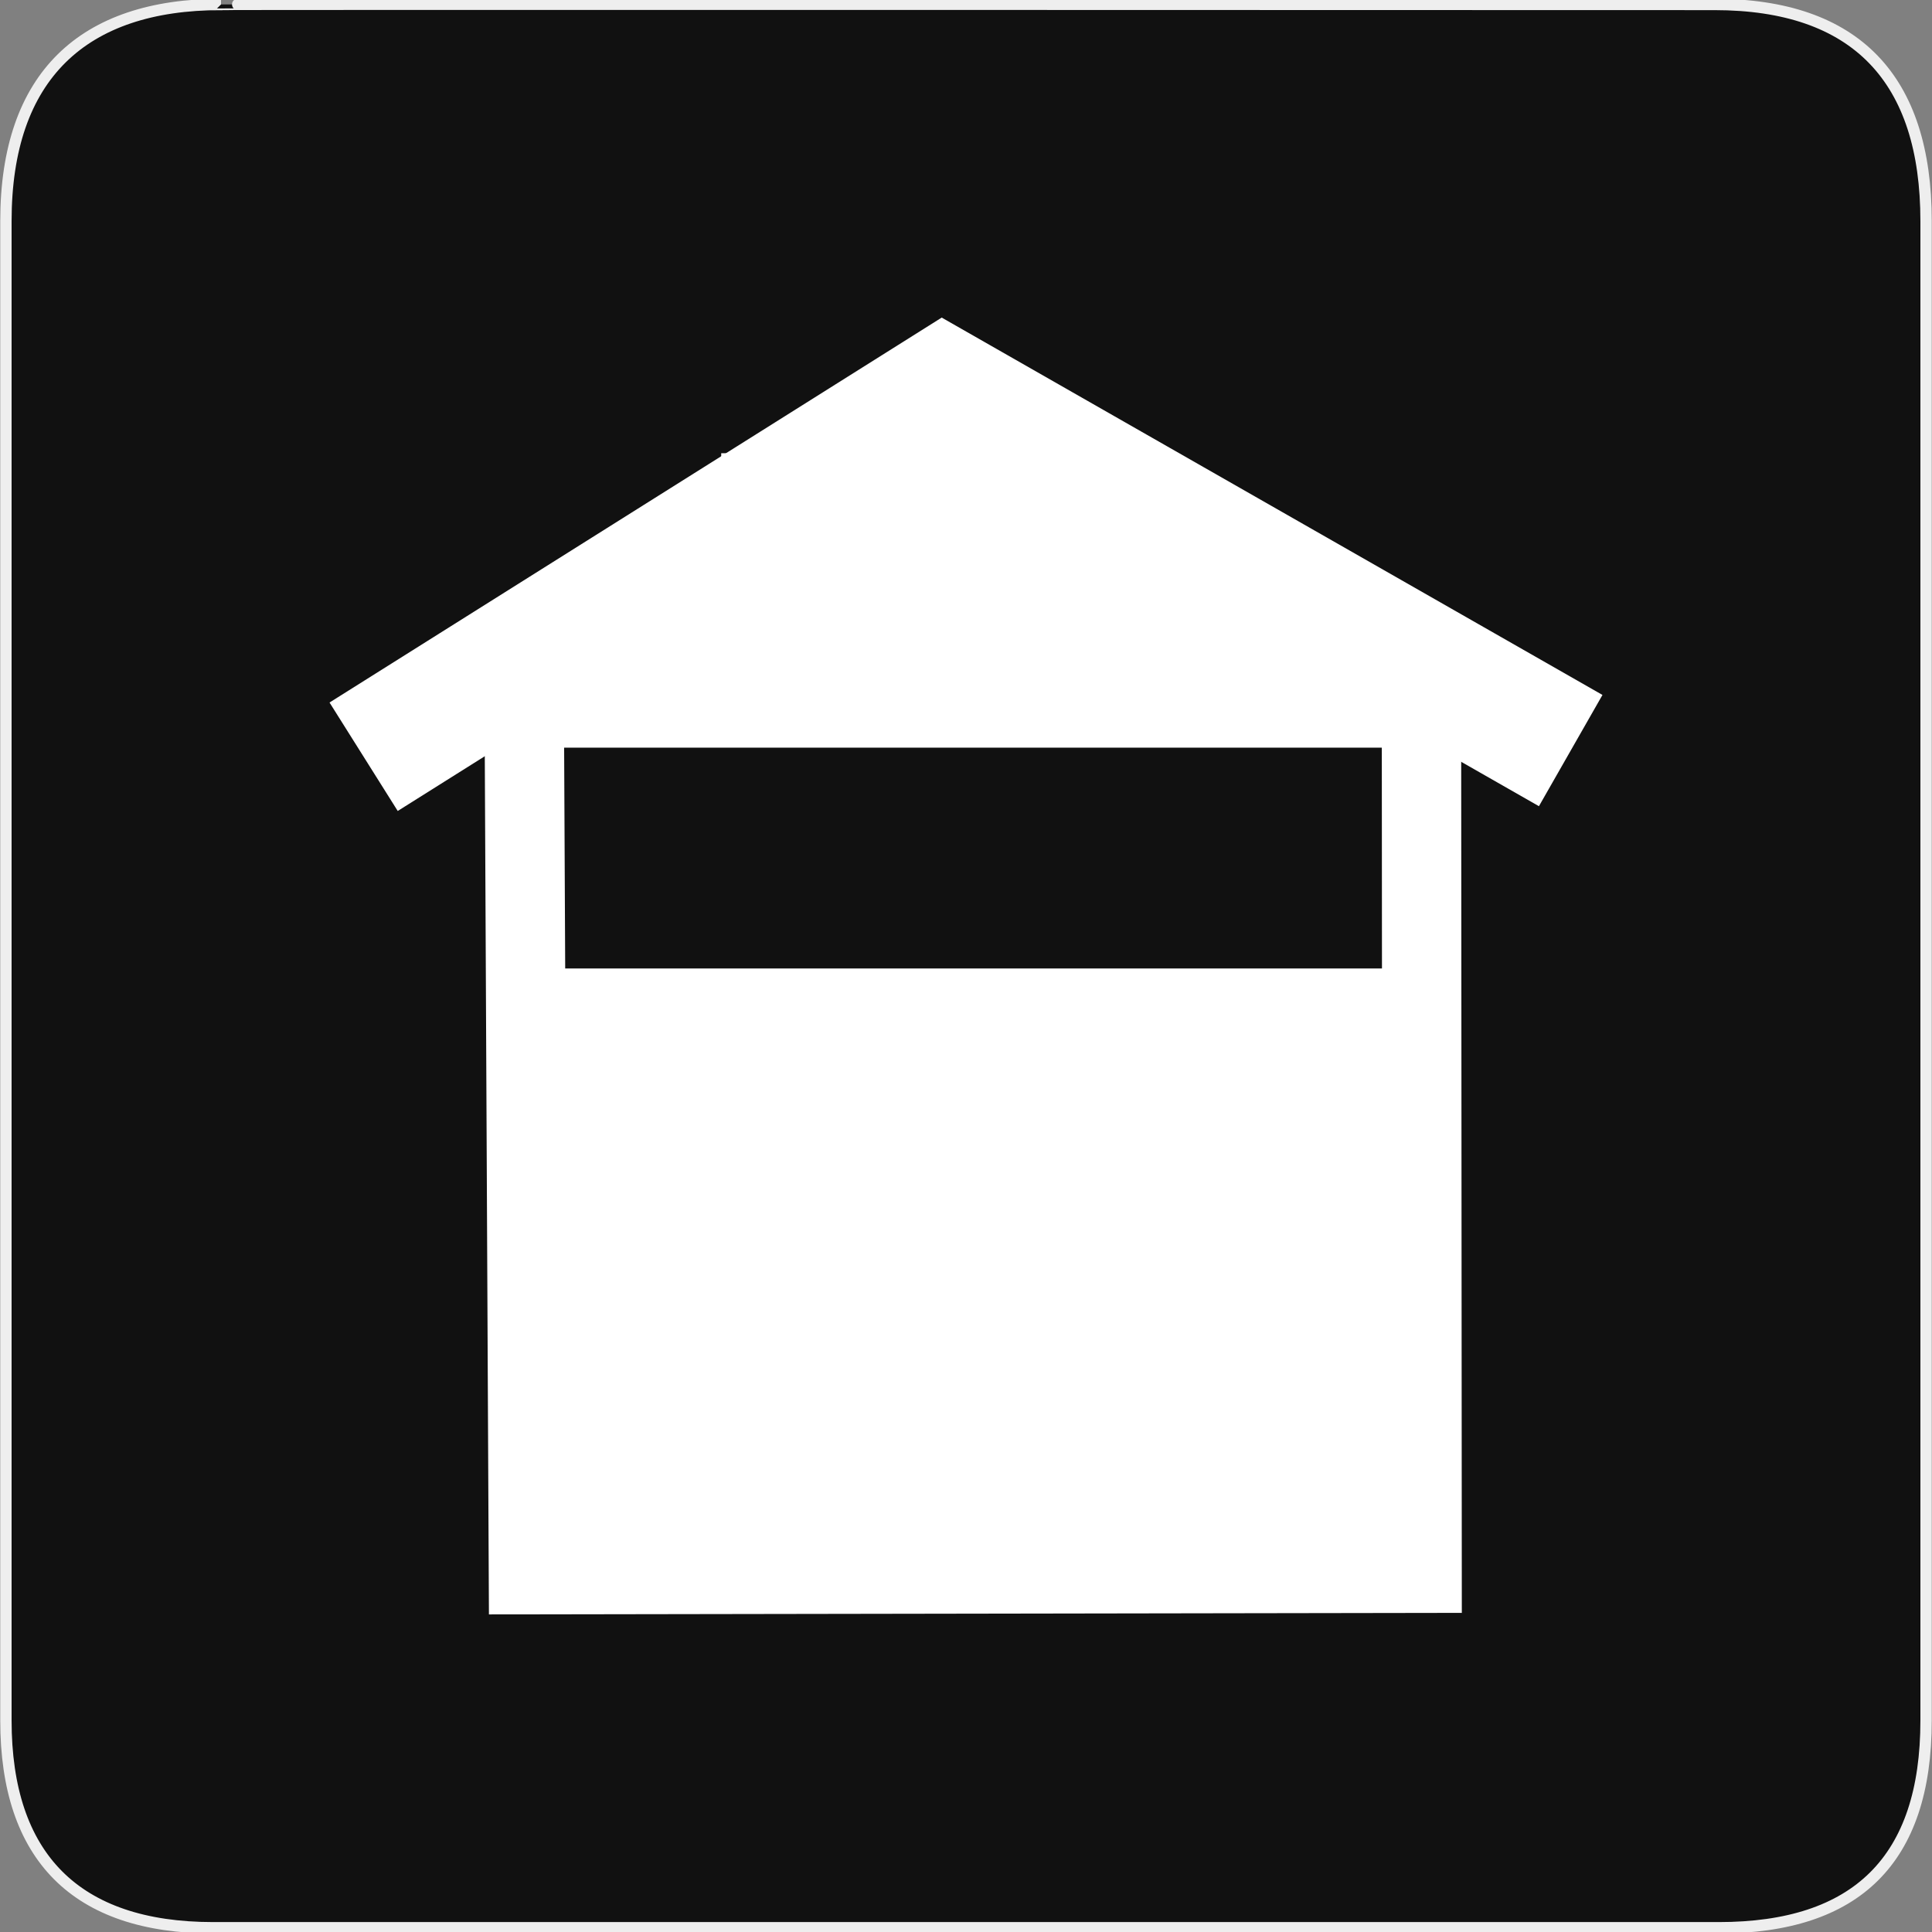<?xml version="1.0" encoding="UTF-8" standalone="no"?>
<!-- Generator: Adobe Illustrator 15.0.0, SVG Export Plug-In . SVG Version: 6.00 Build 0)  -->

<svg
   xmlns:dc="http://purl.org/dc/elements/1.1/"
   xmlns:cc="http://creativecommons.org/ns#"
   xmlns:rdf="http://www.w3.org/1999/02/22-rdf-syntax-ns#"
   xmlns:svg="http://www.w3.org/2000/svg"
   xmlns="http://www.w3.org/2000/svg"
   xmlns:sodipodi="http://sodipodi.sourceforge.net/DTD/sodipodi-0.dtd"
   xmlns:inkscape="http://www.inkscape.org/namespaces/inkscape"
   version="1.1"
   x="0px"
   y="0px"
   width="580px"
   height="580px"
   viewBox="0 0 580 580"
   enable-background="new 0 0 580 580"
   xml:space="preserve"
   id="svg3000"
   inkscape:version="0.92.3 (2405546, 2018-03-11)"
   sodipodi:docname="signal_box.svg"><rect x="0" y="0" width="580" height="580" fill="#808080" stroke="none"/><defs
   id="defs3011" /><sodipodi:namedview
   pagecolor="#ffffff"
   bordercolor="#666666"
   borderopacity="1"
   objecttolerance="10"
   gridtolerance="10"
   guidetolerance="10"
   inkscape:pageopacity="0"
   inkscape:pageshadow="2"
   inkscape:window-width="1725"
   inkscape:window-height="1026"
   id="namedview3009"
   showgrid="false"
   inkscape:snap-nodes="false"
   inkscape:zoom="1.0965517"
   inkscape:cx="255.91117"
   inkscape:cy="238.37107"
   inkscape:window-x="145"
   inkscape:window-y="76"
   inkscape:window-maximized="1"
   inkscape:current-layer="svg3000" />
<g
   id="Layer_1"
   transform="translate(0.073,-0.43)">
	<g
   id="Layer_2">
		<g
   id="g1327">
			<path
   id="path1329"
   d="M 66.275,1.768 C 24.94,1.768 1.704,23.139 1.704,66.804 v 450.123 c 0,40.844 20.895,62.229 62.192,62.229 H 515.92 c 41.307,0 62.229,-20.315 62.229,-62.229 V 66.804 c 0,-42.602 -20.923,-65.036 -63.521,-65.036 -0.003,0 -448.495,-0.143 -448.353,0 z"
   inkscape:connector-curvature="0"
   style="fill:#111111;stroke:#eeeeee;stroke-width:3.408" />
		</g>
	</g>
</g>

<g
   id="g1104"
   transform="translate(0.35,-22.659)"><path
     sodipodi:nodetypes="cccc"
     style="fill:none;stroke:#ffffff;stroke-width:23.831;stroke-linecap:butt;stroke-linejoin:miter;stroke-miterlimit:4;stroke-dasharray:none;stroke-opacity:1"
     d="m 156.912,209.898 1.376,285.483 268.287,-0.431 -0.207,-283.843"
     id="path4434"
     inkscape:connector-curvature="0" /><path
     style="fill:none;stroke:#ffffff;stroke-width:38.461;stroke-linecap:butt;stroke-linejoin:miter;stroke-miterlimit:4;stroke-dasharray:none;stroke-opacity:1"
     d="M 108.815,249.84 282.835,140.418 471.185,247.986"
     id="path4438"
     inkscape:connector-curvature="0" /><rect
     y="322.412"
     x="164.645"
     height="156.779"
     width="255.27"
     id="rect280"
     style="color:#000000;display:inline;overflow:visible;visibility:visible;opacity:1;fill:#ffffff;fill-opacity:1;fill-rule:nonzero;stroke:#ffffff;stroke-width:18.036;stroke-linecap:round;stroke-linejoin:round;stroke-miterlimit:4;stroke-dasharray:none;stroke-opacity:1;marker:none;enable-background:accumulate" /><rect
     y="208.52"
     x="170.218"
     height="29.816"
     width="238.653"
     id="rect1093"
     style="color:#000000;display:inline;overflow:visible;visibility:visible;opacity:1;fill:#ffffff;fill-opacity:1;fill-rule:nonzero;stroke:#ffffff;stroke-width:17.542;stroke-linecap:round;stroke-linejoin:miter;stroke-miterlimit:4;stroke-dasharray:none;stroke-opacity:1;marker:none;enable-background:accumulate" /><rect
     y="168.711"
     x="226.164"
     height="42.862"
     width="115.818"
     id="rect1097"
     style="color:#000000;display:inline;overflow:visible;visibility:visible;opacity:1;fill:#ffffff;fill-opacity:1;fill-rule:nonzero;stroke:#ffffff;stroke-width:20;stroke-linecap:round;stroke-linejoin:miter;stroke-miterlimit:4;stroke-dasharray:none;stroke-opacity:1;marker:none;enable-background:accumulate" /></g></svg>